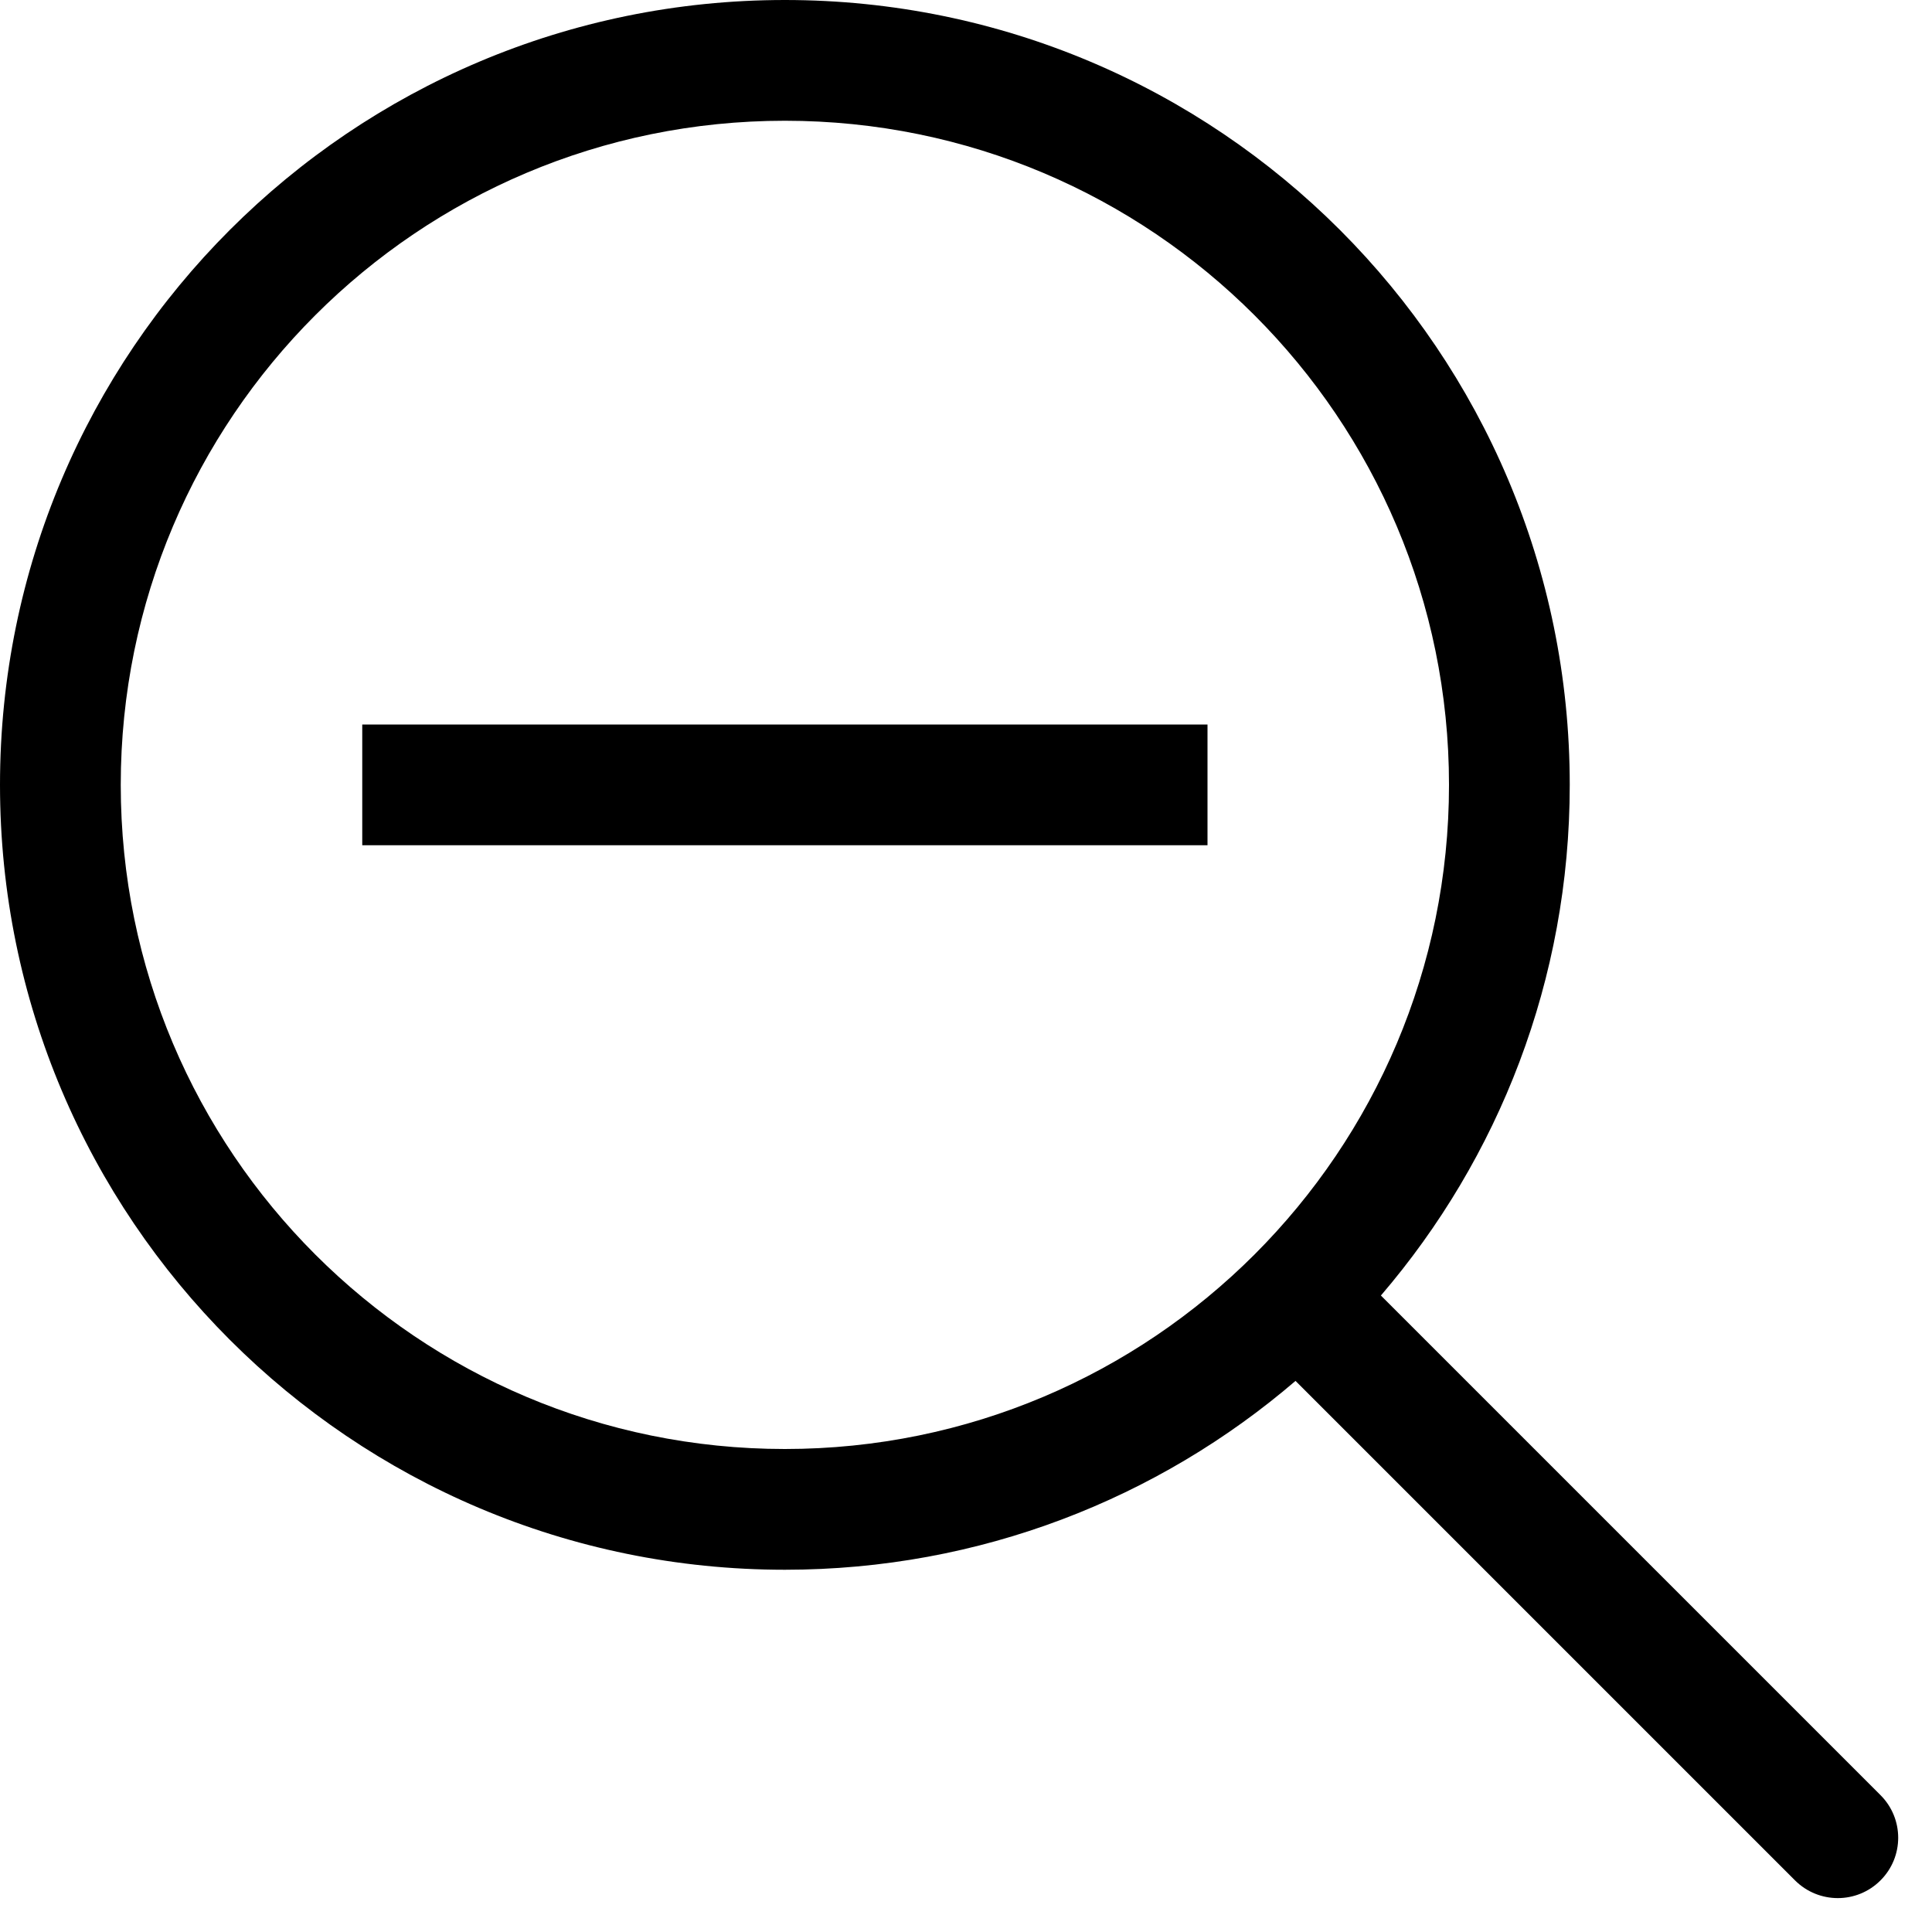 <svg width="16" height="16" viewBox="0 0 16 16" fill="none" xmlns="http://www.w3.org/2000/svg">
<path fill-rule="evenodd" clip-rule="evenodd" d="M6.5 12C9.538 12 12 9.538 12 6.5C12 3.462 9.538 1 6.5 1C3.462 1 1 3.462 1 6.5C1 9.538 3.462 12 6.5 12ZM6.5 13C8.115 13 9.592 12.411 10.729 11.436L14.866 15.573C15.062 15.768 15.378 15.768 15.573 15.573C15.769 15.378 15.769 15.061 15.573 14.866L11.436 10.729C12.411 9.592 13 8.115 13 6.5C13 2.91 10.09 0 6.5 0C2.91 0 0 2.91 0 6.5C0 10.09 2.91 13 6.5 13ZM10 6H3V7H10V6Z" fill="black"/>
</svg>
